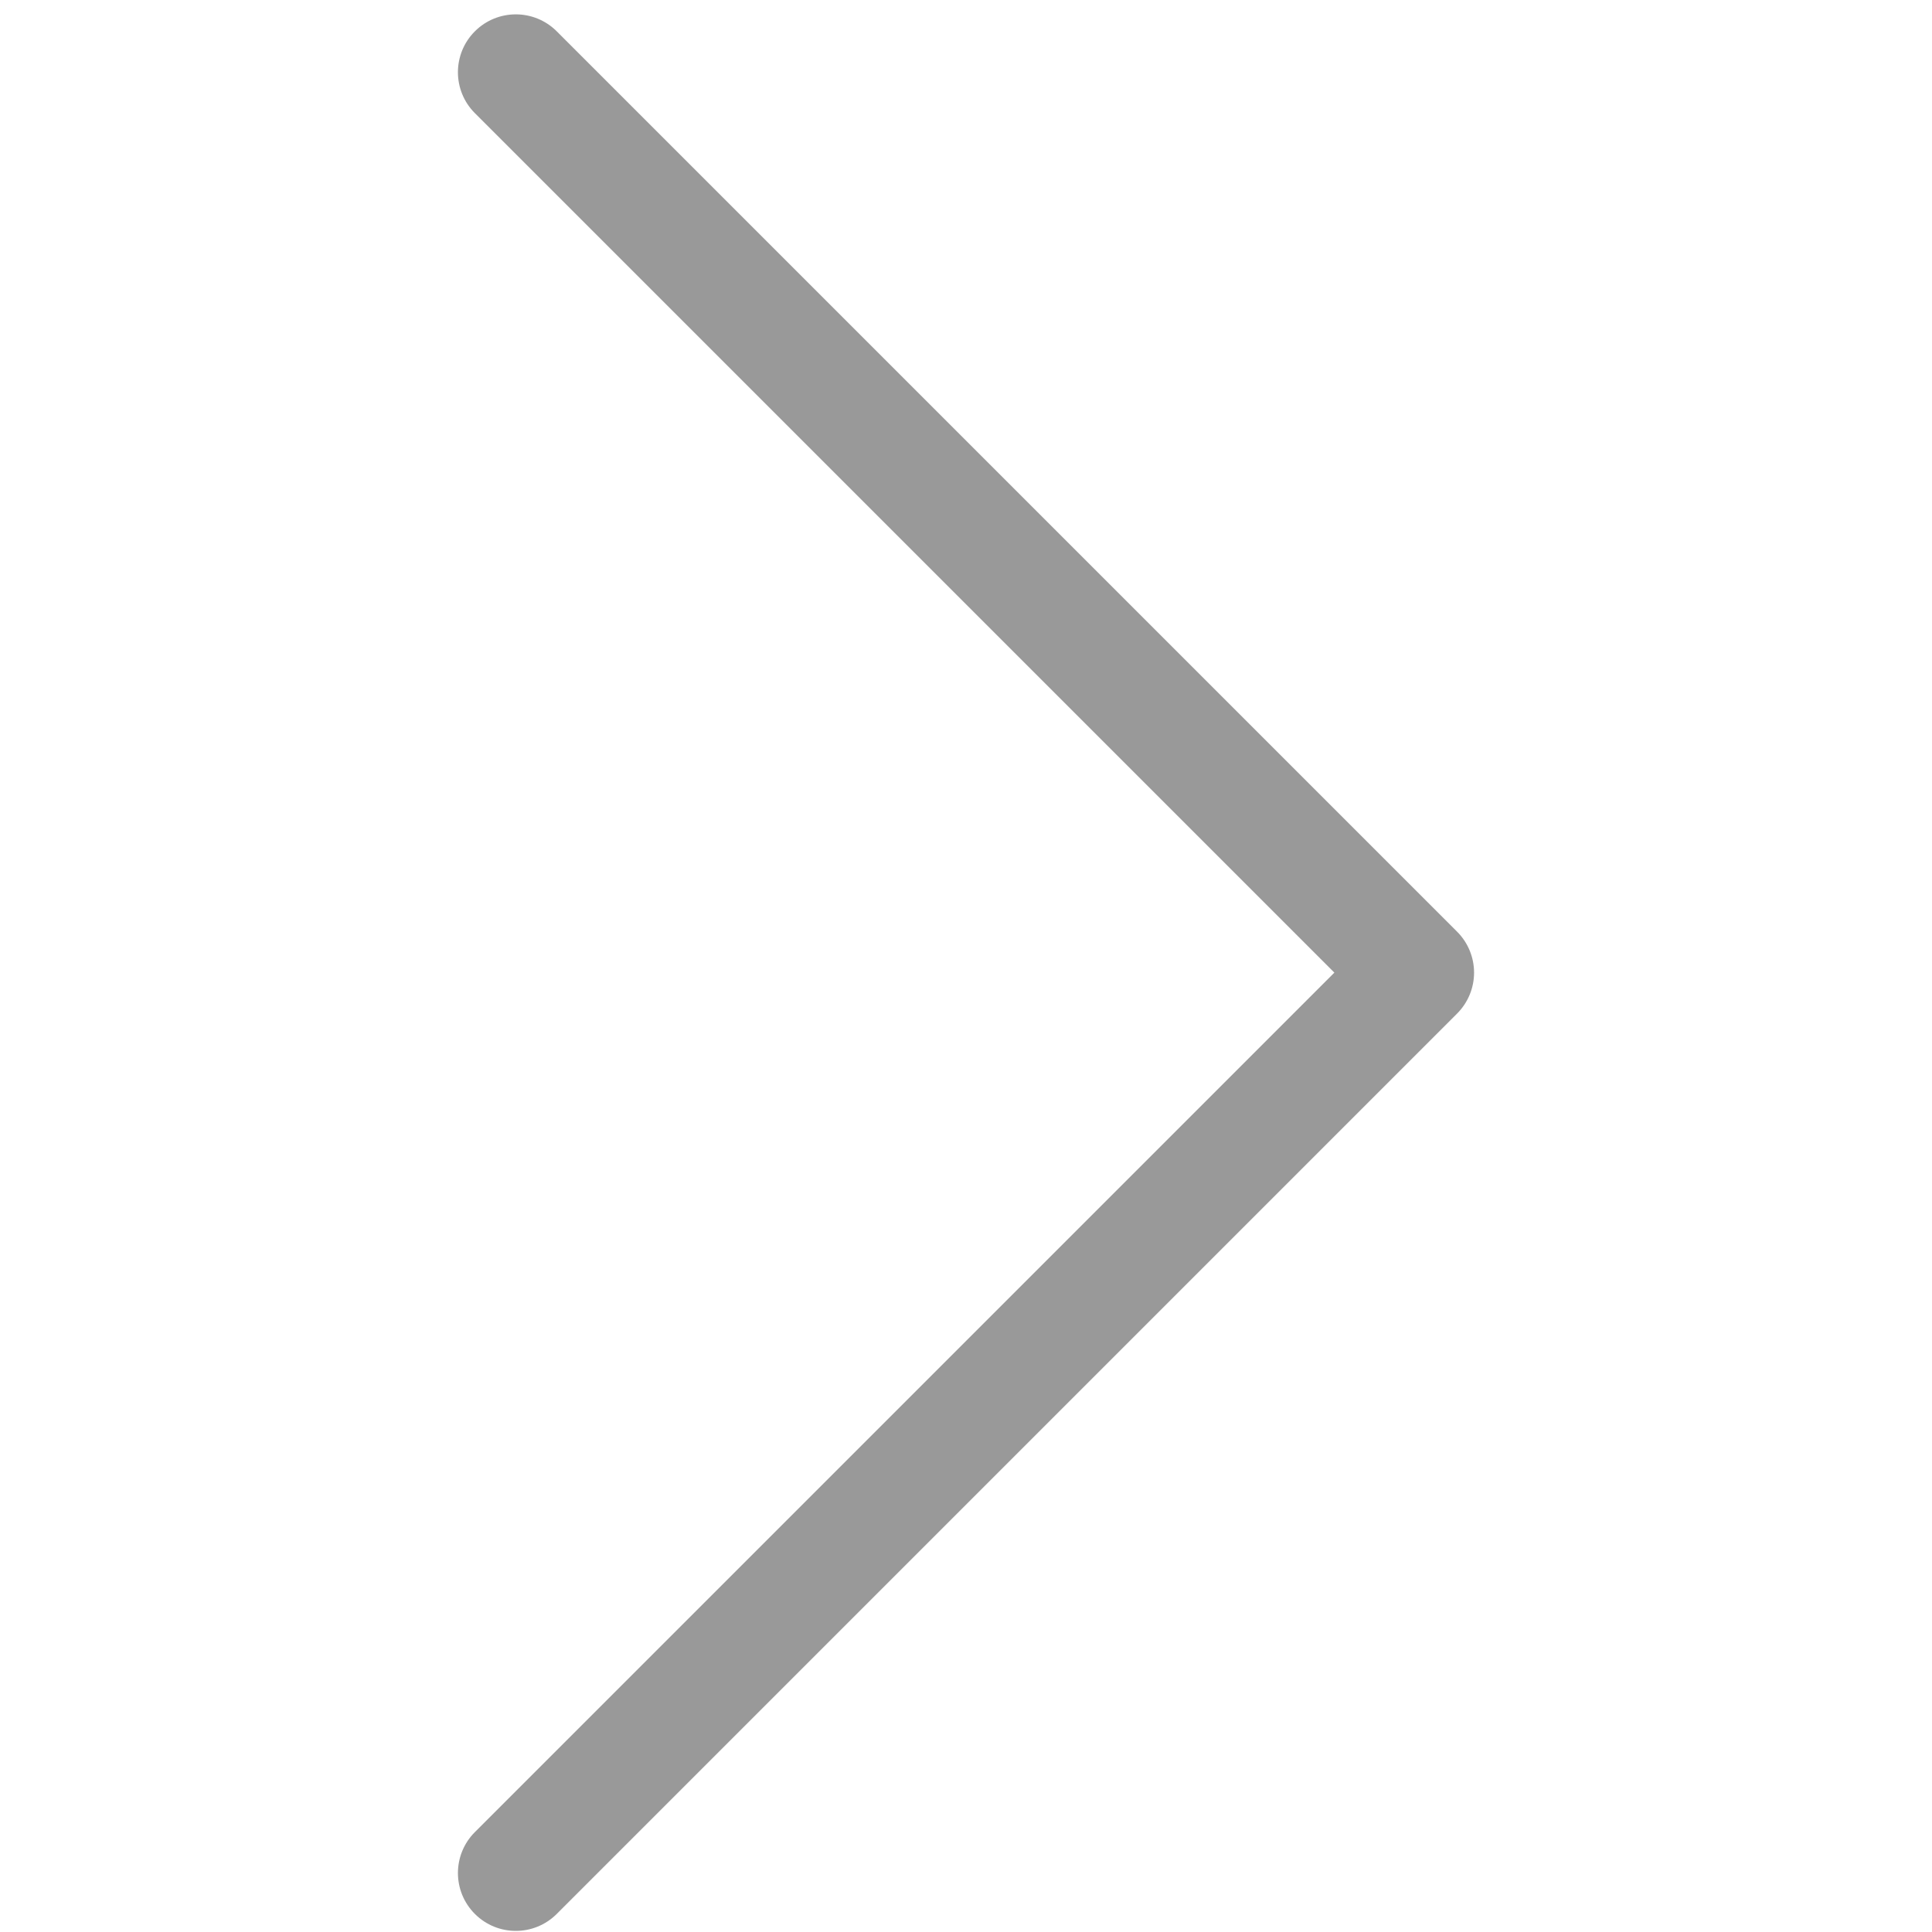 <?xml version="1.0" standalone="no"?><!DOCTYPE svg PUBLIC "-//W3C//DTD SVG 1.1//EN" "http://www.w3.org/Graphics/SVG/1.1/DTD/svg11.dtd"><svg t="1507549868506" class="icon" style="" viewBox="0 0 1024 1024" version="1.1" xmlns="http://www.w3.org/2000/svg" p-id="27623" xmlns:xlink="http://www.w3.org/1999/xlink" width="256" height="256"><defs><style type="text/css"></style></defs><path d="M273.385 1023.412c-7.853 0-15.697-2.994-21.69-8.985-11.979-11.98-11.979-31.399 0-43.377l455.539-455.536L251.695 59.975c-11.979-11.979-11.979-31.398 0-43.377 11.979-11.979 31.403-11.979 43.383 0l477.222 477.223c5.752 5.752 8.986 13.554 8.986 21.693 0 8.136-3.234 15.937-8.986 21.689L295.078 1014.427C289.086 1020.418 281.236 1023.412 273.385 1023.412L273.385 1023.412z" p-id="27624" fill="#999"></path><path d="M511.999 1023.412" p-id="27625" fill="#999"></path></svg>